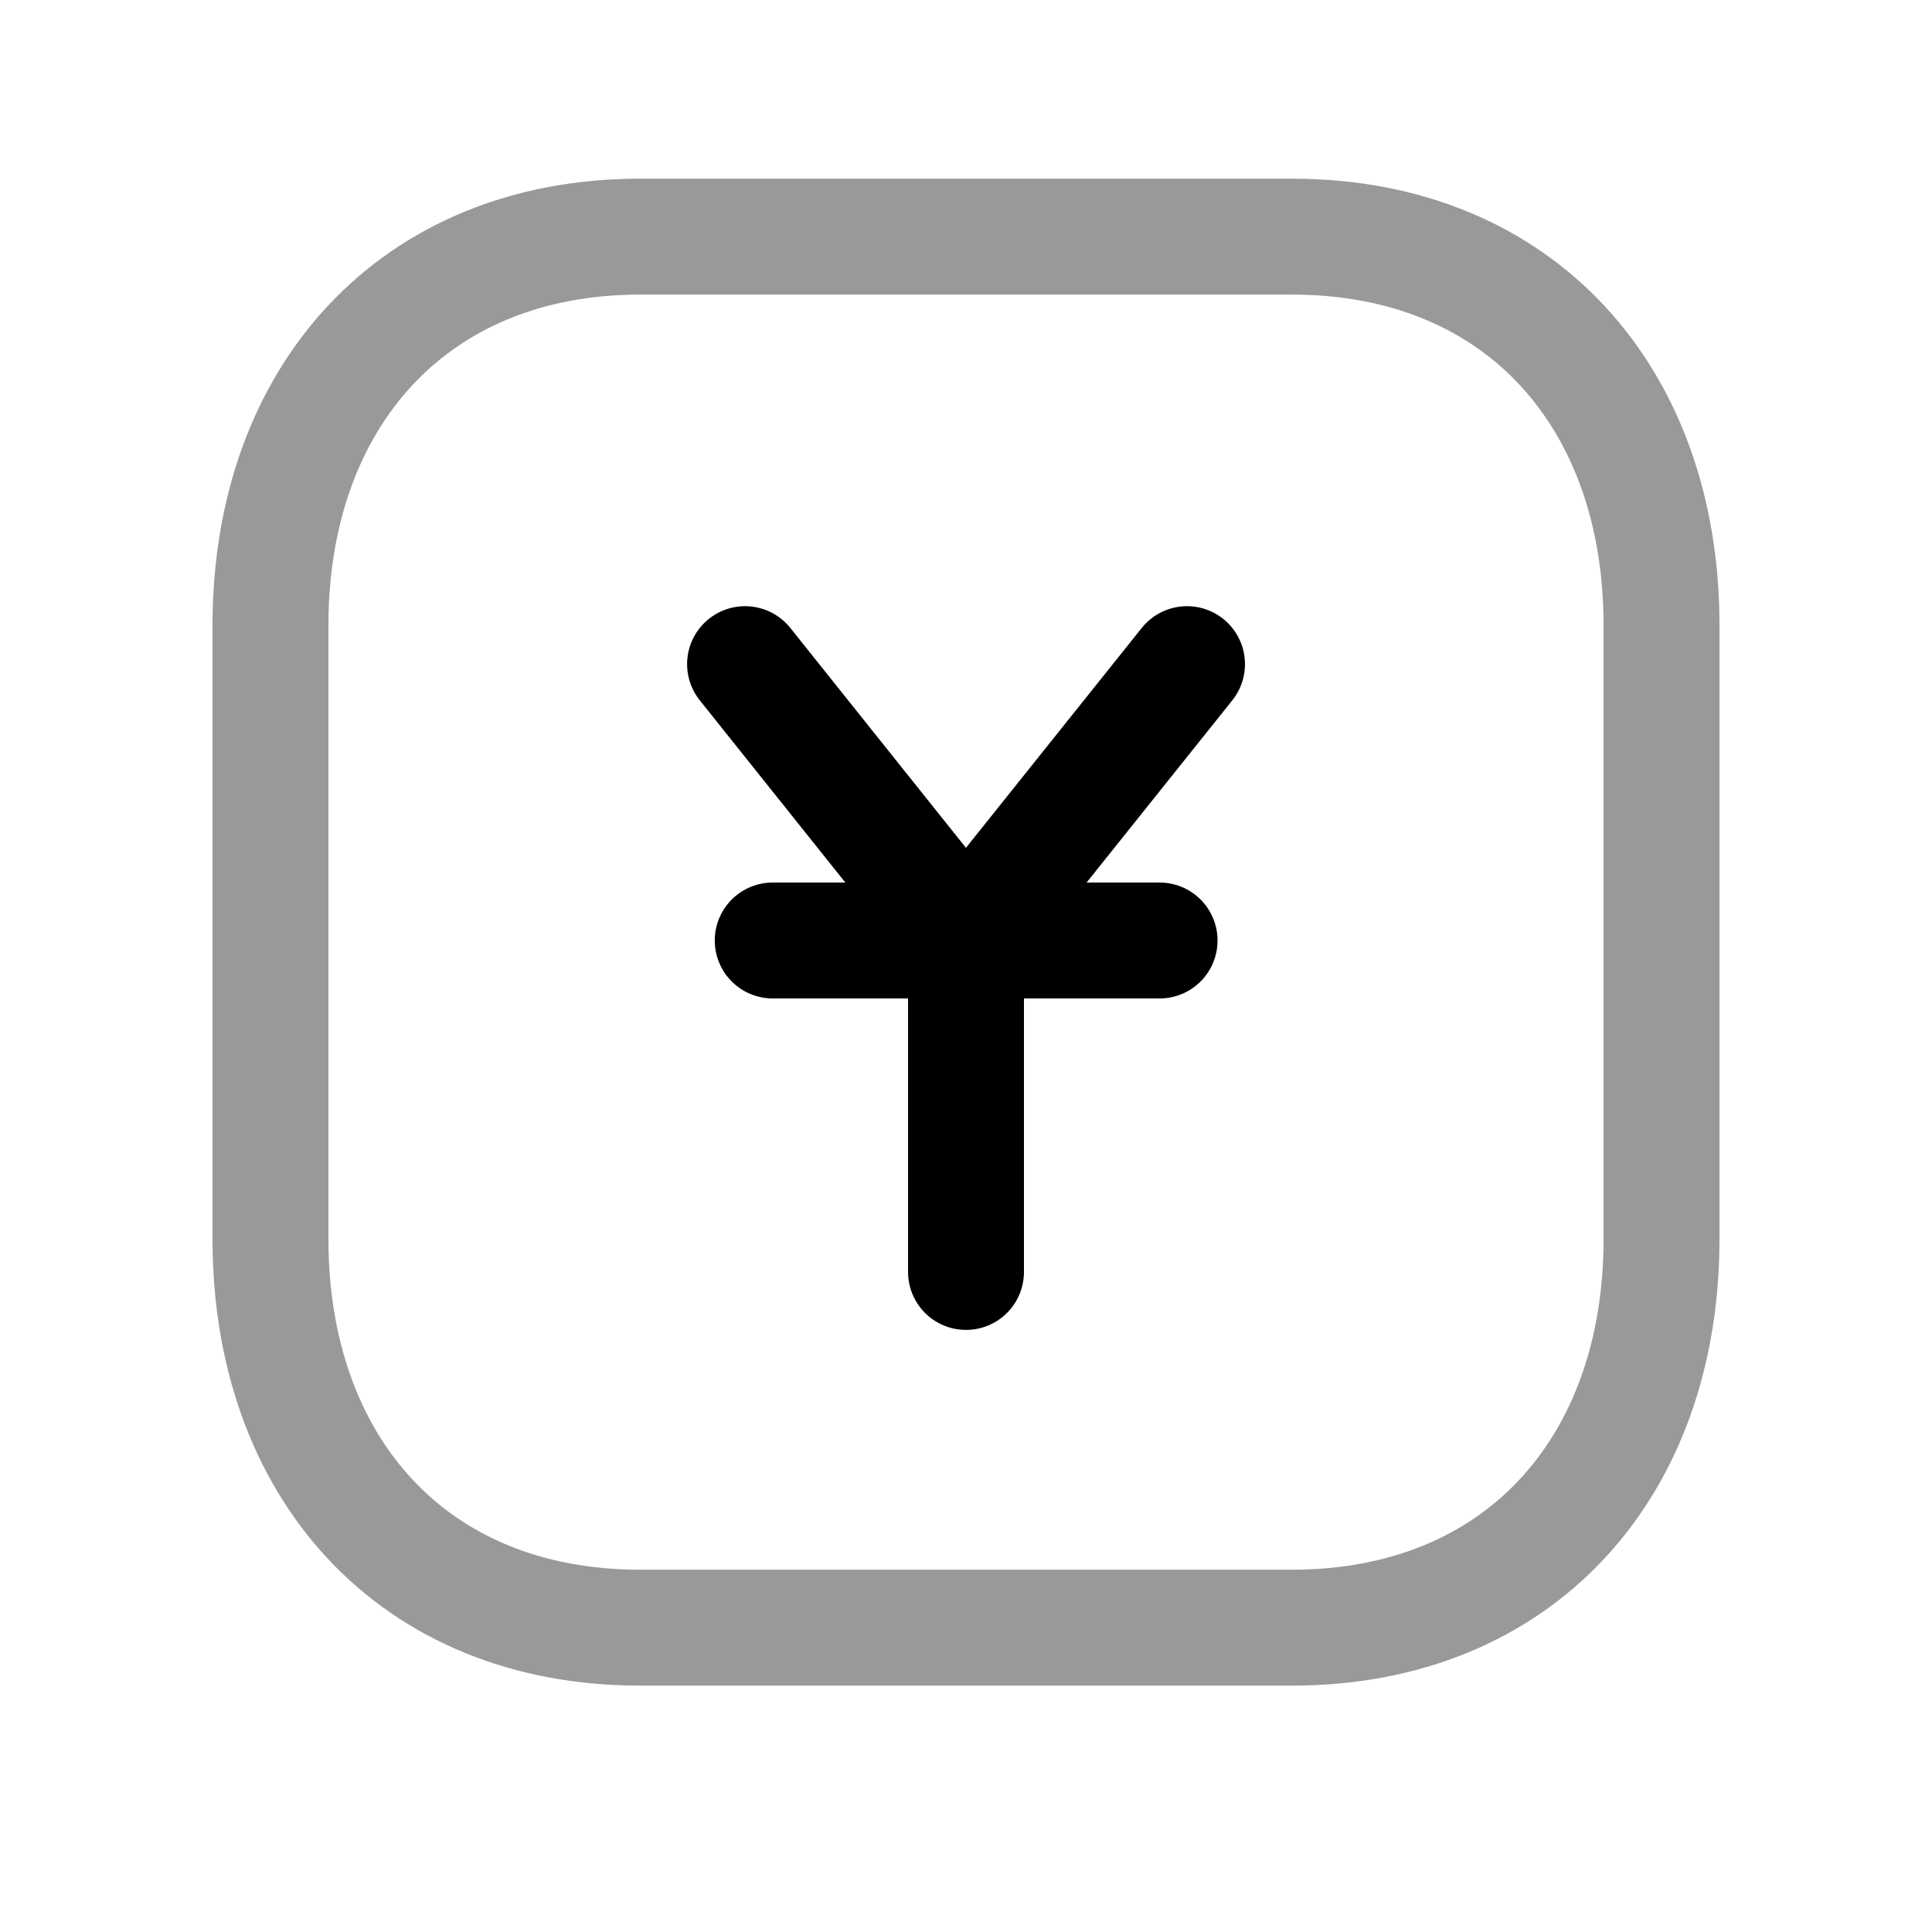 <svg width="25" height="25" viewBox="0 0 25 25" fill="none" xmlns="http://www.w3.org/2000/svg">
<path opacity="0.4" d="M8.283 3.062H16.718C19.666 3.062 21.5 5.144 21.5 8.089V16.036C21.5 18.981 19.666 21.062 16.717 21.062H8.283C5.335 21.062 3.5 18.981 3.5 16.036V8.089C3.5 5.144 5.344 3.062 8.283 3.062Z" stroke="black" stroke-width="1.5" stroke-linecap="round" stroke-linejoin="round"/>
<path d="M9.999 12.17H15.005" stroke="black" stroke-width="1.5" stroke-linecap="round" stroke-linejoin="round"/>
<path d="M12.5 16.459V12.168" stroke="black" stroke-width="1.5" stroke-linecap="round" stroke-linejoin="round"/>
<path d="M9.641 8.594L12.499 12.172L15.36 8.594" stroke="black" stroke-width="1.5" stroke-linecap="round" stroke-linejoin="round"/>
</svg>